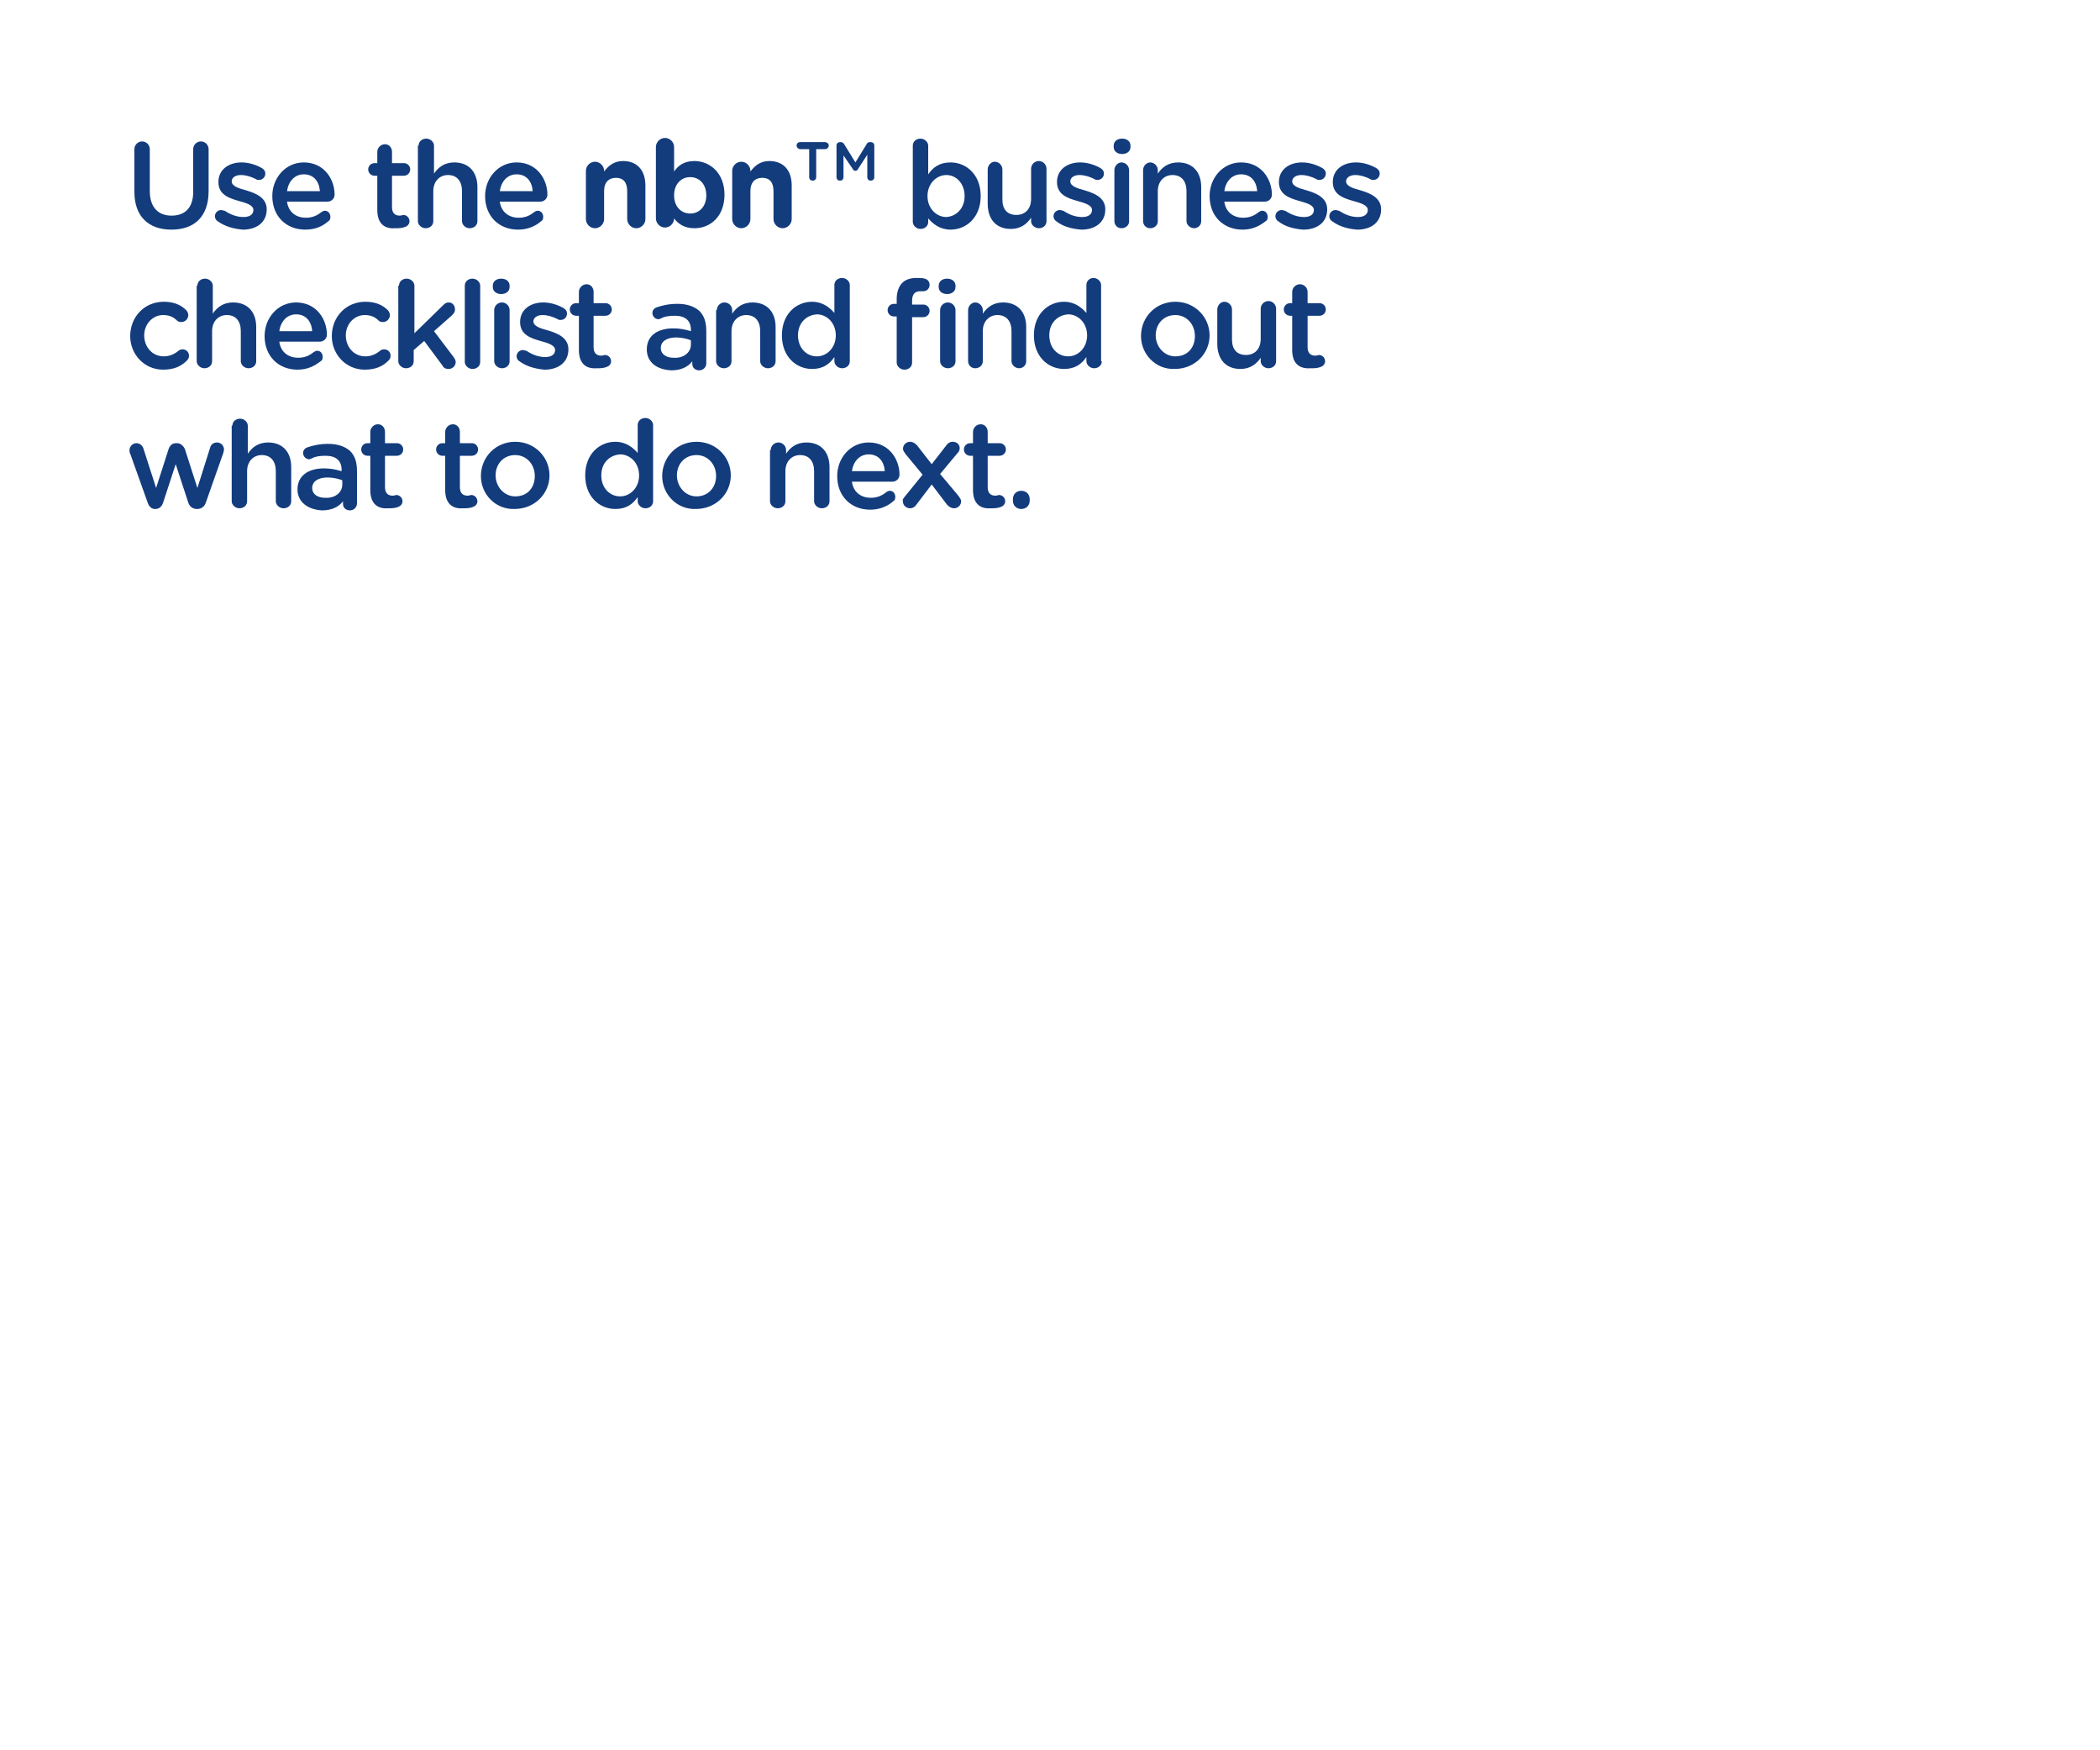 <?xml version="1.0" encoding="utf-8"?>
<!-- Generator: Adobe Illustrator 21.1.0, SVG Export Plug-In . SVG Version: 6.00 Build 0)  -->
<svg version="1.1" id="Layer_1" xmlns="http://www.w3.org/2000/svg" xmlns:xlink="http://www.w3.org/1999/xlink" x="0px" y="0px"
	 viewBox="0 0 300 250" style="enable-background:new 0 0 300 250;" xml:space="preserve">
<style type="text/css">
	.st0{fill:#133C7D;}
</style>
<g>
	<path class="st0" d="M19.2,27.4v-6.1c0-0.6,0.5-1.1,1.1-1.1c0.6,0,1.1,0.5,1.1,1.1v6c0,2.3,1.2,3.5,3.1,3.5c1.9,0,3.1-1.1,3.1-3.4
		v-6.1c0-0.6,0.5-1.1,1.1-1.1c0.6,0,1.1,0.5,1.1,1.1v6c0,3.7-2.1,5.5-5.3,5.5C21.2,32.8,19.2,30.9,19.2,27.4z"/>
	<path class="st0" d="M31.1,31.6c-0.2-0.1-0.4-0.4-0.4-0.7c0-0.5,0.4-0.9,0.9-0.9c0.2,0,0.3,0.1,0.5,0.1c0.9,0.6,1.8,0.9,2.7,0.9
		c0.9,0,1.4-0.4,1.4-1v0c0-0.7-1-1-2.1-1.3c-1.4-0.4-2.9-0.9-2.9-2.7v0c0-1.8,1.5-2.8,3.3-2.8c1,0,2,0.3,2.9,0.8
		c0.3,0.2,0.5,0.4,0.5,0.8c0,0.5-0.4,0.9-0.9,0.9c-0.2,0-0.3,0-0.4-0.1c-0.8-0.4-1.5-0.6-2.2-0.6c-0.8,0-1.3,0.4-1.3,0.9v0
		c0,0.7,1,1,2.1,1.3c1.3,0.4,2.9,1,2.9,2.7v0c0,1.9-1.5,2.9-3.4,2.9C33.5,32.7,32.2,32.4,31.1,31.6z"/>
	<path class="st0" d="M43.6,32.8c-2.7,0-4.7-1.9-4.7-4.8v0c0-2.6,1.9-4.8,4.5-4.8c2.9,0,4.4,2.4,4.4,4.6c0,0.6-0.5,1-1,1H41
		c0.2,1.5,1.3,2.3,2.7,2.3c0.9,0,1.6-0.3,2.2-0.8c0.2-0.1,0.3-0.2,0.5-0.2c0.5,0,0.8,0.4,0.8,0.9c0,0.3-0.1,0.5-0.3,0.6
		C46.1,32.3,45.1,32.8,43.6,32.8z M45.7,27.3c-0.1-1.4-0.9-2.4-2.3-2.4c-1.3,0-2.2,1-2.4,2.4H45.7z"/>
	<path class="st0" d="M53.9,30v-4.9h-0.4c-0.5,0-0.9-0.4-0.9-0.9c0-0.5,0.4-0.9,0.9-0.9h0.4v-1.6c0-0.6,0.5-1.1,1.1-1.1
		c0.6,0,1,0.5,1,1.1v1.6h1.7c0.5,0,0.9,0.4,0.9,0.9c0,0.5-0.4,0.9-0.9,0.9H56v4.5c0,0.8,0.4,1.2,1.1,1.2c0.2,0,0.5-0.1,0.5-0.1
		c0.5,0,0.9,0.4,0.9,0.9c0,0.4-0.3,0.7-0.6,0.8c-0.5,0.2-0.9,0.2-1.5,0.2C55,32.7,53.9,32,53.9,30z"/>
	<path class="st0" d="M59.8,20.8c0-0.6,0.5-1,1.1-1c0.6,0,1.1,0.5,1.1,1v4c0.6-0.9,1.5-1.6,2.9-1.6c2.1,0,3.3,1.4,3.3,3.5v4.9
		c0,0.6-0.5,1-1.1,1c-0.6,0-1.1-0.5-1.1-1v-4.3c0-1.4-0.7-2.3-2-2.3c-1.2,0-2.1,0.9-2.1,2.3v4.3c0,0.6-0.5,1-1.1,1
		c-0.6,0-1.1-0.5-1.1-1V20.8z"/>
	<path class="st0" d="M74,32.8c-2.7,0-4.7-1.9-4.7-4.8v0c0-2.6,1.9-4.8,4.5-4.8c2.9,0,4.4,2.4,4.4,4.6c0,0.6-0.5,1-1,1h-5.8
		c0.2,1.5,1.3,2.3,2.7,2.3c0.9,0,1.6-0.3,2.2-0.8c0.2-0.1,0.3-0.2,0.5-0.2c0.5,0,0.8,0.4,0.8,0.9c0,0.3-0.1,0.5-0.3,0.6
		C76.5,32.3,75.4,32.8,74,32.8z M76.1,27.3c-0.1-1.4-0.9-2.4-2.3-2.4c-1.3,0-2.2,1-2.4,2.4H76.1z"/>
	<path class="st0" d="M83.7,24.4c0-0.7,0.6-1.3,1.3-1.3c0.7,0,1.3,0.6,1.3,1.3v0.1c0.6-0.8,1.4-1.5,2.7-1.5c2,0,3.2,1.3,3.2,3.5v4.8
		c0,0.7-0.6,1.3-1.3,1.3c-0.7,0-1.3-0.6-1.3-1.3v-4c0-1.3-0.6-1.9-1.6-1.9s-1.7,0.6-1.7,1.9v4c0,0.7-0.6,1.3-1.3,1.3
		c-0.7,0-1.3-0.6-1.3-1.3V24.4z"/>
	<path class="st0" d="M93.7,21c0-0.7,0.6-1.3,1.3-1.3c0.7,0,1.3,0.6,1.3,1.3v3.5c0.6-0.9,1.5-1.5,2.9-1.5c2.2,0,4.3,1.7,4.3,4.8v0
		c0,3.1-2,4.8-4.3,4.8c-1.4,0-2.3-0.6-2.9-1.4v0c0,0.7-0.6,1.3-1.3,1.3c-0.7,0-1.3-0.6-1.3-1.3V21z M100.9,27.9L100.9,27.9
		c0-1.6-1-2.6-2.3-2.6s-2.3,1-2.3,2.6v0c0,1.6,1,2.6,2.3,2.6S100.9,29.5,100.9,27.9z"/>
	<path class="st0" d="M104.6,24.4c0-0.7,0.6-1.3,1.3-1.3c0.7,0,1.3,0.6,1.3,1.3v0.1c0.6-0.8,1.4-1.5,2.7-1.5c2,0,3.2,1.3,3.2,3.5
		v4.8c0,0.7-0.6,1.3-1.3,1.3c-0.7,0-1.3-0.6-1.3-1.3v-4c0-1.3-0.6-1.9-1.6-1.9s-1.7,0.6-1.7,1.9v4c0,0.7-0.6,1.3-1.3,1.3
		c-0.7,0-1.3-0.6-1.3-1.3V24.4z"/>
	<path class="st0" d="M115.6,21.3h-1.3c-0.2,0-0.5-0.2-0.5-0.5c0-0.3,0.2-0.5,0.5-0.5h3.6c0.2,0,0.5,0.2,0.5,0.5
		c0,0.2-0.2,0.5-0.5,0.5h-1.3v4c0,0.3-0.2,0.5-0.5,0.5c-0.3,0-0.5-0.2-0.5-0.5V21.3z M119.5,20.8c0-0.3,0.2-0.5,0.5-0.5h0.1
		c0.2,0,0.4,0.1,0.5,0.3l1.6,2.6l1.6-2.6c0.1-0.2,0.2-0.3,0.5-0.3h0.1c0.3,0,0.5,0.2,0.5,0.5v4.5c0,0.3-0.2,0.5-0.5,0.5
		c-0.3,0-0.5-0.2-0.5-0.5v-3.2l-1.3,2c-0.1,0.2-0.2,0.3-0.4,0.3c-0.2,0-0.3-0.1-0.4-0.3l-1.3-1.9v3.1c0,0.3-0.2,0.5-0.5,0.5
		c-0.3,0-0.5-0.2-0.5-0.5V20.8z"/>
	<path class="st0" d="M130.4,20.8c0-0.6,0.5-1,1.1-1c0.6,0,1.1,0.5,1.1,1v4.1c0.7-1,1.6-1.7,3.2-1.7c2.2,0,4.3,1.7,4.3,4.8v0
		c0,3.1-2.1,4.8-4.3,4.8c-1.5,0-2.5-0.8-3.2-1.6v0.5c0,0.6-0.5,1-1.1,1c-0.6,0-1.1-0.5-1.1-1V20.8z M137.8,28L137.8,28
		c0-1.8-1.2-3-2.6-3c-1.4,0-2.7,1.2-2.7,3v0c0,1.8,1.3,3,2.7,3C136.6,30.9,137.8,29.8,137.8,28z"/>
	<path class="st0" d="M149.5,31.6c0,0.6-0.5,1-1.1,1c-0.6,0-1.1-0.5-1.1-1v-0.5c-0.6,0.9-1.5,1.6-2.9,1.6c-2.1,0-3.3-1.4-3.3-3.6
		v-4.9c0-0.6,0.5-1.1,1-1.1c0.6,0,1.1,0.5,1.1,1.1v4.3c0,1.4,0.7,2.2,2,2.2c1.2,0,2.1-0.8,2.1-2.3v-4.3c0-0.6,0.5-1.1,1.1-1.1
		c0.6,0,1.1,0.5,1.1,1.1V31.6z"/>
	<path class="st0" d="M150.9,31.6c-0.2-0.1-0.4-0.4-0.4-0.7c0-0.5,0.4-0.9,0.9-0.9c0.2,0,0.3,0.1,0.5,0.1c0.9,0.6,1.8,0.9,2.7,0.9
		c0.9,0,1.4-0.4,1.4-1v0c0-0.7-1-1-2.1-1.3c-1.4-0.4-2.9-0.9-2.9-2.7v0c0-1.8,1.5-2.8,3.3-2.8c1,0,2,0.3,2.9,0.8
		c0.3,0.2,0.5,0.4,0.5,0.8c0,0.5-0.4,0.9-0.9,0.9c-0.2,0-0.3,0-0.4-0.1c-0.8-0.4-1.5-0.6-2.2-0.6c-0.8,0-1.3,0.4-1.3,0.9v0
		c0,0.7,1,1,2.1,1.3c1.3,0.4,2.9,1,2.9,2.7v0c0,1.9-1.5,2.9-3.4,2.9C153.2,32.7,151.9,32.4,150.9,31.6z"/>
	<path class="st0" d="M159.1,20.8c0-0.6,0.5-1,1.2-1s1.2,0.4,1.2,1V21c0,0.6-0.5,1-1.2,1s-1.2-0.4-1.2-1V20.8z M159.2,24.3
		c0-0.6,0.5-1.1,1-1.1c0.6,0,1.1,0.5,1.1,1.1v7.3c0,0.6-0.5,1-1.1,1c-0.6,0-1-0.5-1-1V24.3z"/>
	<path class="st0" d="M163.3,24.3c0-0.6,0.5-1.1,1-1.1c0.6,0,1.1,0.5,1.1,1.1v0.5c0.6-0.9,1.5-1.6,2.9-1.6c2.1,0,3.3,1.4,3.3,3.5
		v4.9c0,0.6-0.5,1-1,1c-0.6,0-1.1-0.5-1.1-1v-4.3c0-1.4-0.7-2.3-2-2.3c-1.2,0-2.1,0.9-2.1,2.3v4.3c0,0.6-0.5,1-1.1,1
		c-0.6,0-1-0.5-1-1V24.3z"/>
	<path class="st0" d="M177.5,32.8c-2.7,0-4.7-1.9-4.7-4.8v0c0-2.6,1.9-4.8,4.5-4.8c2.9,0,4.4,2.4,4.4,4.6c0,0.6-0.5,1-1,1h-5.8
		c0.2,1.5,1.3,2.3,2.7,2.3c0.9,0,1.6-0.3,2.2-0.8c0.2-0.1,0.3-0.2,0.5-0.2c0.5,0,0.8,0.4,0.8,0.9c0,0.3-0.1,0.5-0.3,0.6
		C179.9,32.3,178.9,32.8,177.5,32.8z M179.6,27.3c-0.1-1.4-0.9-2.4-2.3-2.4c-1.3,0-2.2,1-2.4,2.4H179.6z"/>
	<path class="st0" d="M182.6,31.6c-0.2-0.1-0.4-0.4-0.4-0.7c0-0.5,0.4-0.9,0.9-0.9c0.2,0,0.3,0.1,0.5,0.1c0.9,0.6,1.8,0.9,2.7,0.9
		c0.9,0,1.4-0.4,1.4-1v0c0-0.7-1-1-2.1-1.3c-1.4-0.4-2.9-0.9-2.9-2.7v0c0-1.8,1.5-2.8,3.3-2.8c1,0,2,0.3,2.9,0.8
		c0.3,0.2,0.5,0.4,0.5,0.8c0,0.5-0.4,0.9-0.9,0.9c-0.2,0-0.3,0-0.4-0.1c-0.8-0.4-1.5-0.6-2.2-0.6c-0.8,0-1.3,0.4-1.3,0.9v0
		c0,0.7,1,1,2.1,1.3c1.3,0.4,2.9,1,2.9,2.7v0c0,1.9-1.5,2.9-3.4,2.9C184.9,32.7,183.6,32.4,182.6,31.6z"/>
	<path class="st0" d="M190.3,31.6c-0.2-0.1-0.4-0.4-0.4-0.7c0-0.5,0.4-0.9,0.9-0.9c0.2,0,0.3,0.1,0.5,0.1c0.9,0.6,1.8,0.9,2.7,0.9
		c0.9,0,1.4-0.4,1.4-1v0c0-0.7-1-1-2.1-1.3c-1.4-0.4-2.9-0.9-2.9-2.7v0c0-1.8,1.5-2.8,3.3-2.8c1,0,2,0.3,2.9,0.8
		c0.3,0.2,0.5,0.4,0.5,0.8c0,0.5-0.4,0.9-0.9,0.9c-0.2,0-0.3,0-0.4-0.1c-0.8-0.4-1.5-0.6-2.2-0.6c-0.8,0-1.3,0.4-1.3,0.9v0
		c0,0.7,1,1,2.1,1.3c1.3,0.4,2.9,1,2.9,2.7v0c0,1.9-1.5,2.9-3.4,2.9C192.6,32.7,191.4,32.4,190.3,31.6z"/>
	<path class="st0" d="M18.6,48L18.6,48c0-2.7,2-4.9,4.8-4.9c1.5,0,2.5,0.5,3.2,1.2c0.1,0.1,0.3,0.4,0.3,0.7c0,0.5-0.4,1-1,1
		c-0.3,0-0.5-0.1-0.6-0.2c-0.5-0.5-1.1-0.8-2-0.8c-1.5,0-2.7,1.3-2.7,2.9v0c0,1.6,1.1,3,2.8,3c0.8,0,1.5-0.3,2.1-0.8
		c0.1-0.1,0.3-0.2,0.6-0.2c0.5,0,0.9,0.4,0.9,0.9c0,0.3-0.1,0.5-0.3,0.7c-0.8,0.8-1.8,1.3-3.4,1.3C20.6,52.8,18.6,50.6,18.6,48z"/>
	<path class="st0" d="M28.2,40.8c0-0.6,0.5-1,1.1-1c0.6,0,1.1,0.5,1.1,1v4c0.6-0.9,1.5-1.6,2.9-1.6c2.1,0,3.3,1.4,3.3,3.5v4.9
		c0,0.6-0.5,1-1.1,1c-0.6,0-1.1-0.5-1.1-1v-4.3c0-1.4-0.7-2.3-2-2.3c-1.2,0-2.1,0.9-2.1,2.3v4.3c0,0.6-0.5,1-1.1,1
		c-0.6,0-1.1-0.5-1.1-1V40.8z"/>
	<path class="st0" d="M42.5,52.8c-2.7,0-4.7-1.9-4.7-4.8v0c0-2.6,1.9-4.8,4.5-4.8c2.9,0,4.4,2.4,4.4,4.6c0,0.6-0.5,1-1,1h-5.8
		c0.2,1.5,1.3,2.3,2.7,2.3c0.9,0,1.6-0.3,2.2-0.8c0.2-0.1,0.3-0.2,0.5-0.2c0.5,0,0.8,0.4,0.8,0.9c0,0.3-0.1,0.5-0.3,0.6
		C44.9,52.3,43.9,52.8,42.5,52.8z M44.6,47.3c-0.1-1.4-0.9-2.4-2.3-2.4c-1.3,0-2.2,1-2.4,2.4H44.6z"/>
	<path class="st0" d="M47.4,48L47.4,48c0-2.7,2-4.9,4.8-4.9c1.5,0,2.5,0.5,3.2,1.2c0.1,0.1,0.3,0.4,0.3,0.7c0,0.5-0.4,1-1,1
		c-0.3,0-0.5-0.1-0.6-0.2c-0.5-0.5-1.1-0.8-2-0.8c-1.5,0-2.7,1.3-2.7,2.9v0c0,1.6,1.1,3,2.8,3c0.8,0,1.5-0.3,2.1-0.8
		c0.1-0.1,0.3-0.2,0.6-0.2c0.5,0,0.9,0.4,0.9,0.9c0,0.3-0.1,0.5-0.3,0.7c-0.8,0.8-1.8,1.3-3.4,1.3C49.4,52.8,47.4,50.6,47.4,48z"/>
	<path class="st0" d="M57,40.8c0-0.6,0.5-1,1.1-1c0.6,0,1.1,0.5,1.1,1v6.8l4-3.9c0.3-0.3,0.5-0.5,0.9-0.5c0.6,0,0.9,0.5,0.9,1
		c0,0.4-0.2,0.6-0.5,0.9L62,47.3l2.8,3.7c0.2,0.3,0.3,0.5,0.3,0.7c0,0.6-0.5,1-1,1c-0.4,0-0.7-0.1-0.9-0.5l-2.6-3.5L59.1,50v1.6
		c0,0.6-0.5,1-1.1,1c-0.6,0-1.1-0.5-1.1-1V40.8z"/>
	<path class="st0" d="M66.4,40.8c0-0.6,0.5-1,1.1-1c0.6,0,1.1,0.5,1.1,1v10.9c0,0.6-0.5,1-1.1,1c-0.6,0-1.1-0.5-1.1-1V40.8z"/>
	<path class="st0" d="M70.4,40.8c0-0.6,0.5-1,1.2-1s1.2,0.4,1.2,1V41c0,0.6-0.5,1-1.2,1s-1.2-0.4-1.2-1V40.8z M70.6,44.3
		c0-0.6,0.5-1.1,1.1-1.1c0.6,0,1.1,0.5,1.1,1.1v7.3c0,0.6-0.5,1-1.1,1c-0.6,0-1.1-0.5-1.1-1V44.3z"/>
	<path class="st0" d="M74.2,51.6c-0.2-0.1-0.4-0.4-0.4-0.7c0-0.5,0.4-0.9,0.9-0.9c0.2,0,0.3,0.1,0.5,0.1c0.9,0.6,1.8,0.9,2.7,0.9
		c0.9,0,1.4-0.4,1.4-1v0c0-0.7-1-1-2.1-1.3c-1.4-0.4-2.9-0.9-2.9-2.7v0c0-1.8,1.5-2.8,3.3-2.8c1,0,2,0.3,2.9,0.8
		c0.3,0.2,0.5,0.4,0.5,0.8c0,0.5-0.4,0.9-0.9,0.9c-0.2,0-0.3,0-0.4-0.1c-0.8-0.4-1.5-0.6-2.2-0.6c-0.8,0-1.3,0.4-1.3,0.9v0
		c0,0.7,1,1,2.1,1.3c1.3,0.4,2.9,1,2.9,2.7v0c0,1.9-1.5,2.9-3.4,2.9C76.6,52.7,75.3,52.4,74.2,51.6z"/>
	<path class="st0" d="M82.7,50v-4.9h-0.4c-0.5,0-0.9-0.4-0.9-0.9c0-0.5,0.4-0.9,0.9-0.9h0.4v-1.6c0-0.6,0.5-1.1,1.1-1.1
		c0.6,0,1,0.5,1,1.1v1.6h1.7c0.5,0,0.9,0.4,0.9,0.9c0,0.5-0.4,0.9-0.9,0.9h-1.7v4.5c0,0.8,0.4,1.2,1.1,1.2c0.2,0,0.5-0.1,0.5-0.1
		c0.5,0,0.9,0.4,0.9,0.9c0,0.4-0.3,0.7-0.6,0.8c-0.5,0.2-0.9,0.2-1.5,0.2C83.8,52.7,82.7,52,82.7,50z"/>
	<path class="st0" d="M92.4,49.9L92.4,49.9c0-2,1.6-3,3.8-3c1,0,1.8,0.2,2.5,0.4v-0.2c0-1.3-0.8-2-2.3-2c-0.8,0-1.5,0.1-2,0.4
		c-0.1,0-0.2,0.1-0.3,0.1c-0.5,0-0.9-0.4-0.9-0.9c0-0.4,0.3-0.7,0.6-0.8c0.9-0.3,1.8-0.5,3-0.5c1.4,0,2.4,0.4,3.1,1
		c0.7,0.7,1,1.6,1,2.9v4.6c0,0.6-0.5,1-1,1c-0.6,0-1-0.4-1-0.9v-0.4c-0.6,0.8-1.6,1.3-3,1.3C93.9,52.8,92.4,51.8,92.4,49.9z
		 M98.7,49.2v-0.6c-0.5-0.2-1.3-0.4-2.1-0.4c-1.4,0-2.2,0.6-2.2,1.5v0c0,0.9,0.8,1.4,1.8,1.4C97.6,51.2,98.7,50.4,98.7,49.2z"/>
	<path class="st0" d="M102.4,44.3c0-0.6,0.5-1.1,1.1-1.1c0.6,0,1.1,0.5,1.1,1.1v0.5c0.6-0.9,1.5-1.6,2.9-1.6c2.1,0,3.3,1.4,3.3,3.5
		v4.9c0,0.6-0.5,1-1.1,1c-0.6,0-1.1-0.5-1.1-1v-4.3c0-1.4-0.7-2.3-2-2.3c-1.2,0-2.1,0.9-2.1,2.3v4.3c0,0.6-0.5,1-1.1,1
		c-0.6,0-1.1-0.5-1.1-1V44.3z"/>
	<path class="st0" d="M121.4,51.6c0,0.6-0.5,1-1.1,1c-0.6,0-1.1-0.5-1.1-1V51c-0.7,1-1.6,1.7-3.2,1.7c-2.2,0-4.3-1.7-4.3-4.8v0
		c0-3.1,2.1-4.8,4.3-4.8c1.5,0,2.5,0.8,3.2,1.6v-4c0-0.6,0.5-1,1.1-1c0.6,0,1.1,0.5,1.1,1V51.6z M114,47.9L114,47.9
		c0,1.8,1.2,3,2.7,3c1.4,0,2.7-1.2,2.7-3v0c0-1.8-1.3-3-2.7-3C115.2,45,114,46.1,114,47.9z"/>
	<path class="st0" d="M128.1,45.2h-0.4c-0.5,0-0.9-0.4-0.9-0.9s0.4-0.9,0.9-0.9h0.4v-0.7c0-1,0.3-1.8,0.8-2.3
		c0.5-0.5,1.2-0.7,2.1-0.7c0.4,0,0.8,0,1.1,0.1c0.4,0.1,0.7,0.4,0.7,0.9c0,0.5-0.4,0.9-0.9,0.9c-0.1,0-0.3,0-0.4,0
		c-0.8,0-1.2,0.4-1.2,1.4v0.5h1.6c0.5,0,0.9,0.4,0.9,0.9s-0.4,0.9-0.9,0.9h-1.6v6.5c0,0.6-0.5,1-1.1,1c-0.6,0-1.1-0.5-1.1-1V45.2z
		 M134.1,40.8c0-0.6,0.5-1,1.2-1s1.2,0.4,1.2,1V41c0,0.6-0.5,1-1.2,1s-1.2-0.4-1.2-1V40.8z M134.3,44.3c0-0.6,0.5-1.1,1.1-1.1
		s1.1,0.5,1.1,1.1v7.3c0,0.6-0.5,1-1.1,1c-0.6,0-1.1-0.5-1.1-1V44.3z"/>
	<path class="st0" d="M138.3,44.3c0-0.6,0.5-1.1,1-1.1c0.6,0,1.1,0.5,1.1,1.1v0.5c0.6-0.9,1.5-1.6,2.9-1.6c2.1,0,3.3,1.4,3.3,3.5
		v4.9c0,0.6-0.5,1-1,1c-0.6,0-1.1-0.5-1.1-1v-4.3c0-1.4-0.7-2.3-2-2.3c-1.2,0-2.1,0.9-2.1,2.3v4.3c0,0.6-0.5,1-1.1,1
		c-0.6,0-1-0.5-1-1V44.3z"/>
	<path class="st0" d="M157.4,51.6c0,0.6-0.5,1-1.1,1c-0.6,0-1.1-0.5-1.1-1V51c-0.7,1-1.6,1.7-3.2,1.7c-2.2,0-4.3-1.7-4.3-4.8v0
		c0-3.1,2.1-4.8,4.3-4.8c1.5,0,2.5,0.8,3.2,1.6v-4c0-0.6,0.5-1,1-1c0.6,0,1.1,0.5,1.1,1V51.6z M149.9,47.9L149.9,47.9
		c0,1.8,1.2,3,2.7,3c1.4,0,2.7-1.2,2.7-3v0c0-1.8-1.3-3-2.7-3C151.1,45,149.9,46.1,149.9,47.9z"/>
	<path class="st0" d="M163,48L163,48c0-2.7,2.1-4.9,4.9-4.9c2.8,0,4.9,2.2,4.9,4.8v0c0,2.6-2.1,4.8-5,4.8
		C165.1,52.8,163,50.6,163,48z M170.7,48L170.7,48c0-1.7-1.2-3-2.8-3c-1.7,0-2.8,1.3-2.8,2.9v0c0,1.6,1.2,3,2.8,3
		C169.7,50.9,170.7,49.6,170.7,48z"/>
	<path class="st0" d="M182.3,51.6c0,0.6-0.5,1-1.1,1c-0.6,0-1.1-0.5-1.1-1v-0.5c-0.6,0.9-1.5,1.6-2.9,1.6c-2.1,0-3.3-1.4-3.3-3.6
		v-4.9c0-0.6,0.5-1.1,1-1.1c0.6,0,1.1,0.5,1.1,1.1v4.3c0,1.4,0.7,2.2,2,2.2c1.2,0,2.1-0.8,2.1-2.3v-4.3c0-0.6,0.5-1.1,1.1-1.1
		c0.6,0,1.1,0.5,1.1,1.1V51.6z"/>
	<path class="st0" d="M184.6,50v-4.9h-0.3c-0.5,0-0.9-0.4-0.9-0.9c0-0.5,0.4-0.9,0.9-0.9h0.3v-1.6c0-0.6,0.5-1.1,1.1-1.1
		c0.6,0,1.1,0.5,1.1,1.1v1.6h1.7c0.5,0,0.9,0.4,0.9,0.9c0,0.5-0.4,0.9-0.9,0.9h-1.7v4.5c0,0.8,0.4,1.2,1.1,1.2
		c0.2,0,0.5-0.1,0.5-0.1c0.5,0,0.9,0.4,0.9,0.9c0,0.4-0.3,0.7-0.6,0.8c-0.5,0.2-0.9,0.2-1.5,0.2C185.7,52.7,184.6,52,184.6,50z"/>
	<path class="st0" d="M21.1,71.8l-2.5-7c-0.1-0.1-0.1-0.4-0.1-0.5c0-0.5,0.4-1,1-1c0.5,0,0.9,0.4,1,0.8l1.8,5.6l1.8-5.6
		c0.2-0.5,0.5-0.8,1.1-0.8h0.1c0.5,0,0.9,0.4,1.1,0.8l1.8,5.6L30,64c0.1-0.5,0.5-0.8,1-0.8c0.6,0,1,0.5,1,1c0,0.2-0.1,0.4-0.1,0.5
		l-2.5,7.1c-0.2,0.6-0.7,0.9-1.2,0.9h-0.1c-0.5,0-1-0.3-1.2-0.9l-1.8-5.5l-1.8,5.5c-0.2,0.6-0.6,0.9-1.1,0.9h-0.1
		C21.7,72.7,21.3,72.4,21.1,71.8z"/>
	<path class="st0" d="M33.2,60.8c0-0.6,0.5-1,1.1-1c0.6,0,1.1,0.5,1.1,1v4c0.6-0.9,1.5-1.6,2.9-1.6c2.1,0,3.3,1.4,3.3,3.5v4.9
		c0,0.6-0.5,1-1.1,1c-0.6,0-1.1-0.5-1.1-1v-4.3c0-1.4-0.7-2.3-2-2.3c-1.2,0-2.1,0.9-2.1,2.3v4.3c0,0.6-0.5,1-1.1,1
		c-0.6,0-1.1-0.5-1.1-1V60.8z"/>
	<path class="st0" d="M42.5,69.9L42.5,69.9c0-2,1.6-3,3.8-3c1,0,1.8,0.2,2.5,0.4v-0.2c0-1.3-0.8-2-2.3-2c-0.8,0-1.5,0.1-2,0.4
		c-0.1,0-0.2,0.1-0.3,0.1c-0.5,0-0.9-0.4-0.9-0.9c0-0.4,0.3-0.7,0.6-0.8c0.9-0.3,1.8-0.5,3-0.5c1.4,0,2.4,0.4,3.1,1
		c0.7,0.7,1,1.6,1,2.9v4.6c0,0.6-0.5,1-1,1c-0.6,0-1-0.4-1-0.9v-0.4c-0.6,0.8-1.6,1.3-3,1.3C44.1,72.8,42.5,71.8,42.5,69.9z
		 M48.9,69.2v-0.6c-0.5-0.2-1.3-0.4-2.1-0.4c-1.4,0-2.2,0.6-2.2,1.5v0c0,0.9,0.8,1.4,1.8,1.4C47.8,71.2,48.9,70.4,48.9,69.2z"/>
	<path class="st0" d="M52.9,70v-4.9h-0.4c-0.5,0-0.9-0.4-0.9-0.9c0-0.5,0.4-0.9,0.9-0.9h0.4v-1.6c0-0.6,0.5-1.1,1.1-1.1
		c0.6,0,1,0.5,1,1.1v1.6h1.7c0.5,0,0.9,0.4,0.9,0.9c0,0.5-0.4,0.9-0.9,0.9H55v4.5c0,0.8,0.4,1.2,1.1,1.2c0.2,0,0.5-0.1,0.5-0.1
		c0.5,0,0.9,0.4,0.9,0.9c0,0.4-0.3,0.7-0.6,0.8c-0.5,0.2-0.9,0.2-1.5,0.2C54,72.7,52.9,72,52.9,70z"/>
	<path class="st0" d="M63.6,70v-4.9h-0.4c-0.5,0-0.9-0.4-0.9-0.9c0-0.5,0.4-0.9,0.9-0.9h0.4v-1.6c0-0.6,0.5-1.1,1.1-1.1
		c0.6,0,1,0.5,1,1.1v1.6h1.7c0.5,0,0.9,0.4,0.9,0.9c0,0.5-0.4,0.9-0.9,0.9h-1.7v4.5c0,0.8,0.4,1.2,1.1,1.2c0.2,0,0.5-0.1,0.5-0.1
		c0.5,0,0.9,0.4,0.9,0.9c0,0.4-0.3,0.7-0.6,0.8c-0.5,0.2-0.9,0.2-1.5,0.2C64.7,72.7,63.6,72,63.6,70z"/>
	<path class="st0" d="M68.7,68L68.7,68c0-2.7,2.1-4.9,4.9-4.9c2.8,0,4.9,2.2,4.9,4.8v0c0,2.6-2.1,4.8-5,4.8
		C70.8,72.8,68.7,70.6,68.7,68z M76.4,68L76.4,68c0-1.7-1.2-3-2.8-3c-1.7,0-2.8,1.3-2.8,2.9v0c0,1.6,1.2,3,2.8,3
		C75.4,70.9,76.4,69.6,76.4,68z"/>
	<path class="st0" d="M93.3,71.6c0,0.6-0.5,1-1.1,1c-0.6,0-1.1-0.5-1.1-1V71c-0.7,1-1.6,1.7-3.2,1.7c-2.2,0-4.3-1.7-4.3-4.8v0
		c0-3.1,2.1-4.8,4.3-4.8c1.5,0,2.5,0.8,3.2,1.6v-4c0-0.6,0.5-1,1.1-1c0.6,0,1.1,0.5,1.1,1V71.6z M85.9,67.9L85.9,67.9
		c0,1.8,1.2,3,2.7,3c1.4,0,2.7-1.2,2.7-3v0c0-1.8-1.3-3-2.7-3C87.1,65,85.9,66.1,85.9,67.9z"/>
	<path class="st0" d="M94.6,68L94.6,68c0-2.7,2.1-4.9,4.9-4.9c2.8,0,4.9,2.2,4.9,4.8v0c0,2.6-2.1,4.8-5,4.8
		C96.7,72.8,94.6,70.6,94.6,68z M102.3,68L102.3,68c0-1.7-1.2-3-2.8-3c-1.7,0-2.8,1.3-2.8,2.9v0c0,1.6,1.2,3,2.8,3
		C101.2,70.9,102.3,69.6,102.3,68z"/>
	<path class="st0" d="M110.1,64.3c0-0.6,0.5-1.1,1.1-1.1c0.6,0,1.1,0.5,1.1,1.1v0.5c0.6-0.9,1.5-1.6,2.9-1.6c2.1,0,3.3,1.4,3.3,3.5
		v4.9c0,0.6-0.5,1-1.1,1c-0.6,0-1.1-0.5-1.1-1v-4.3c0-1.4-0.7-2.3-2-2.3c-1.2,0-2.1,0.9-2.1,2.3v4.3c0,0.6-0.5,1-1.1,1
		c-0.6,0-1.1-0.5-1.1-1V64.3z"/>
	<path class="st0" d="M124.3,72.8c-2.7,0-4.7-1.9-4.7-4.8v0c0-2.6,1.9-4.8,4.5-4.8c2.9,0,4.4,2.4,4.4,4.6c0,0.6-0.5,1-1,1h-5.8
		c0.2,1.5,1.3,2.3,2.7,2.3c0.9,0,1.6-0.3,2.2-0.8c0.2-0.1,0.3-0.2,0.5-0.2c0.5,0,0.8,0.4,0.8,0.9c0,0.3-0.1,0.5-0.3,0.6
		C126.8,72.3,125.7,72.8,124.3,72.8z M126.4,67.3c-0.1-1.4-0.9-2.4-2.3-2.4c-1.3,0-2.2,1-2.4,2.4H126.4z"/>
	<path class="st0" d="M129.2,71l2.6-3.2l-2.4-2.9c-0.2-0.3-0.4-0.5-0.4-0.8c0-0.6,0.5-1,1-1c0.4,0,0.7,0.2,1,0.5l2.1,2.7l2.1-2.7
		c0.2-0.3,0.5-0.5,0.9-0.5c0.6,0,1,0.4,1,0.9c0,0.3-0.1,0.5-0.3,0.7l-2.5,3l2.6,3.1c0.2,0.3,0.4,0.5,0.4,0.8c0,0.6-0.5,1-1,1
		c-0.4,0-0.7-0.2-1-0.5l-2.2-2.9l-2.2,2.9c-0.2,0.3-0.5,0.5-0.9,0.5c-0.5,0-1-0.4-1-0.9C128.9,71.5,129,71.2,129.2,71z"/>
	<path class="st0" d="M139,70v-4.9h-0.4c-0.5,0-0.9-0.4-0.9-0.9c0-0.5,0.4-0.9,0.9-0.9h0.4v-1.6c0-0.6,0.5-1.1,1.1-1.1
		c0.6,0,1,0.5,1,1.1v1.6h1.7c0.5,0,0.9,0.4,0.9,0.9c0,0.5-0.4,0.9-0.9,0.9h-1.7v4.5c0,0.8,0.4,1.2,1.1,1.2c0.2,0,0.5-0.1,0.5-0.1
		c0.5,0,0.9,0.4,0.9,0.9c0,0.4-0.3,0.7-0.6,0.8c-0.5,0.2-0.9,0.2-1.5,0.2C140.1,72.7,139,72,139,70z"/>
	<path class="st0" d="M145.9,70.1c0.7,0,1.2,0.5,1.2,1.2v0.2c0,0.7-0.5,1.2-1.2,1.2c-0.7,0-1.2-0.5-1.2-1.2v-0.2
		C144.7,70.6,145.2,70.1,145.9,70.1z"/>
</g>
</svg>
